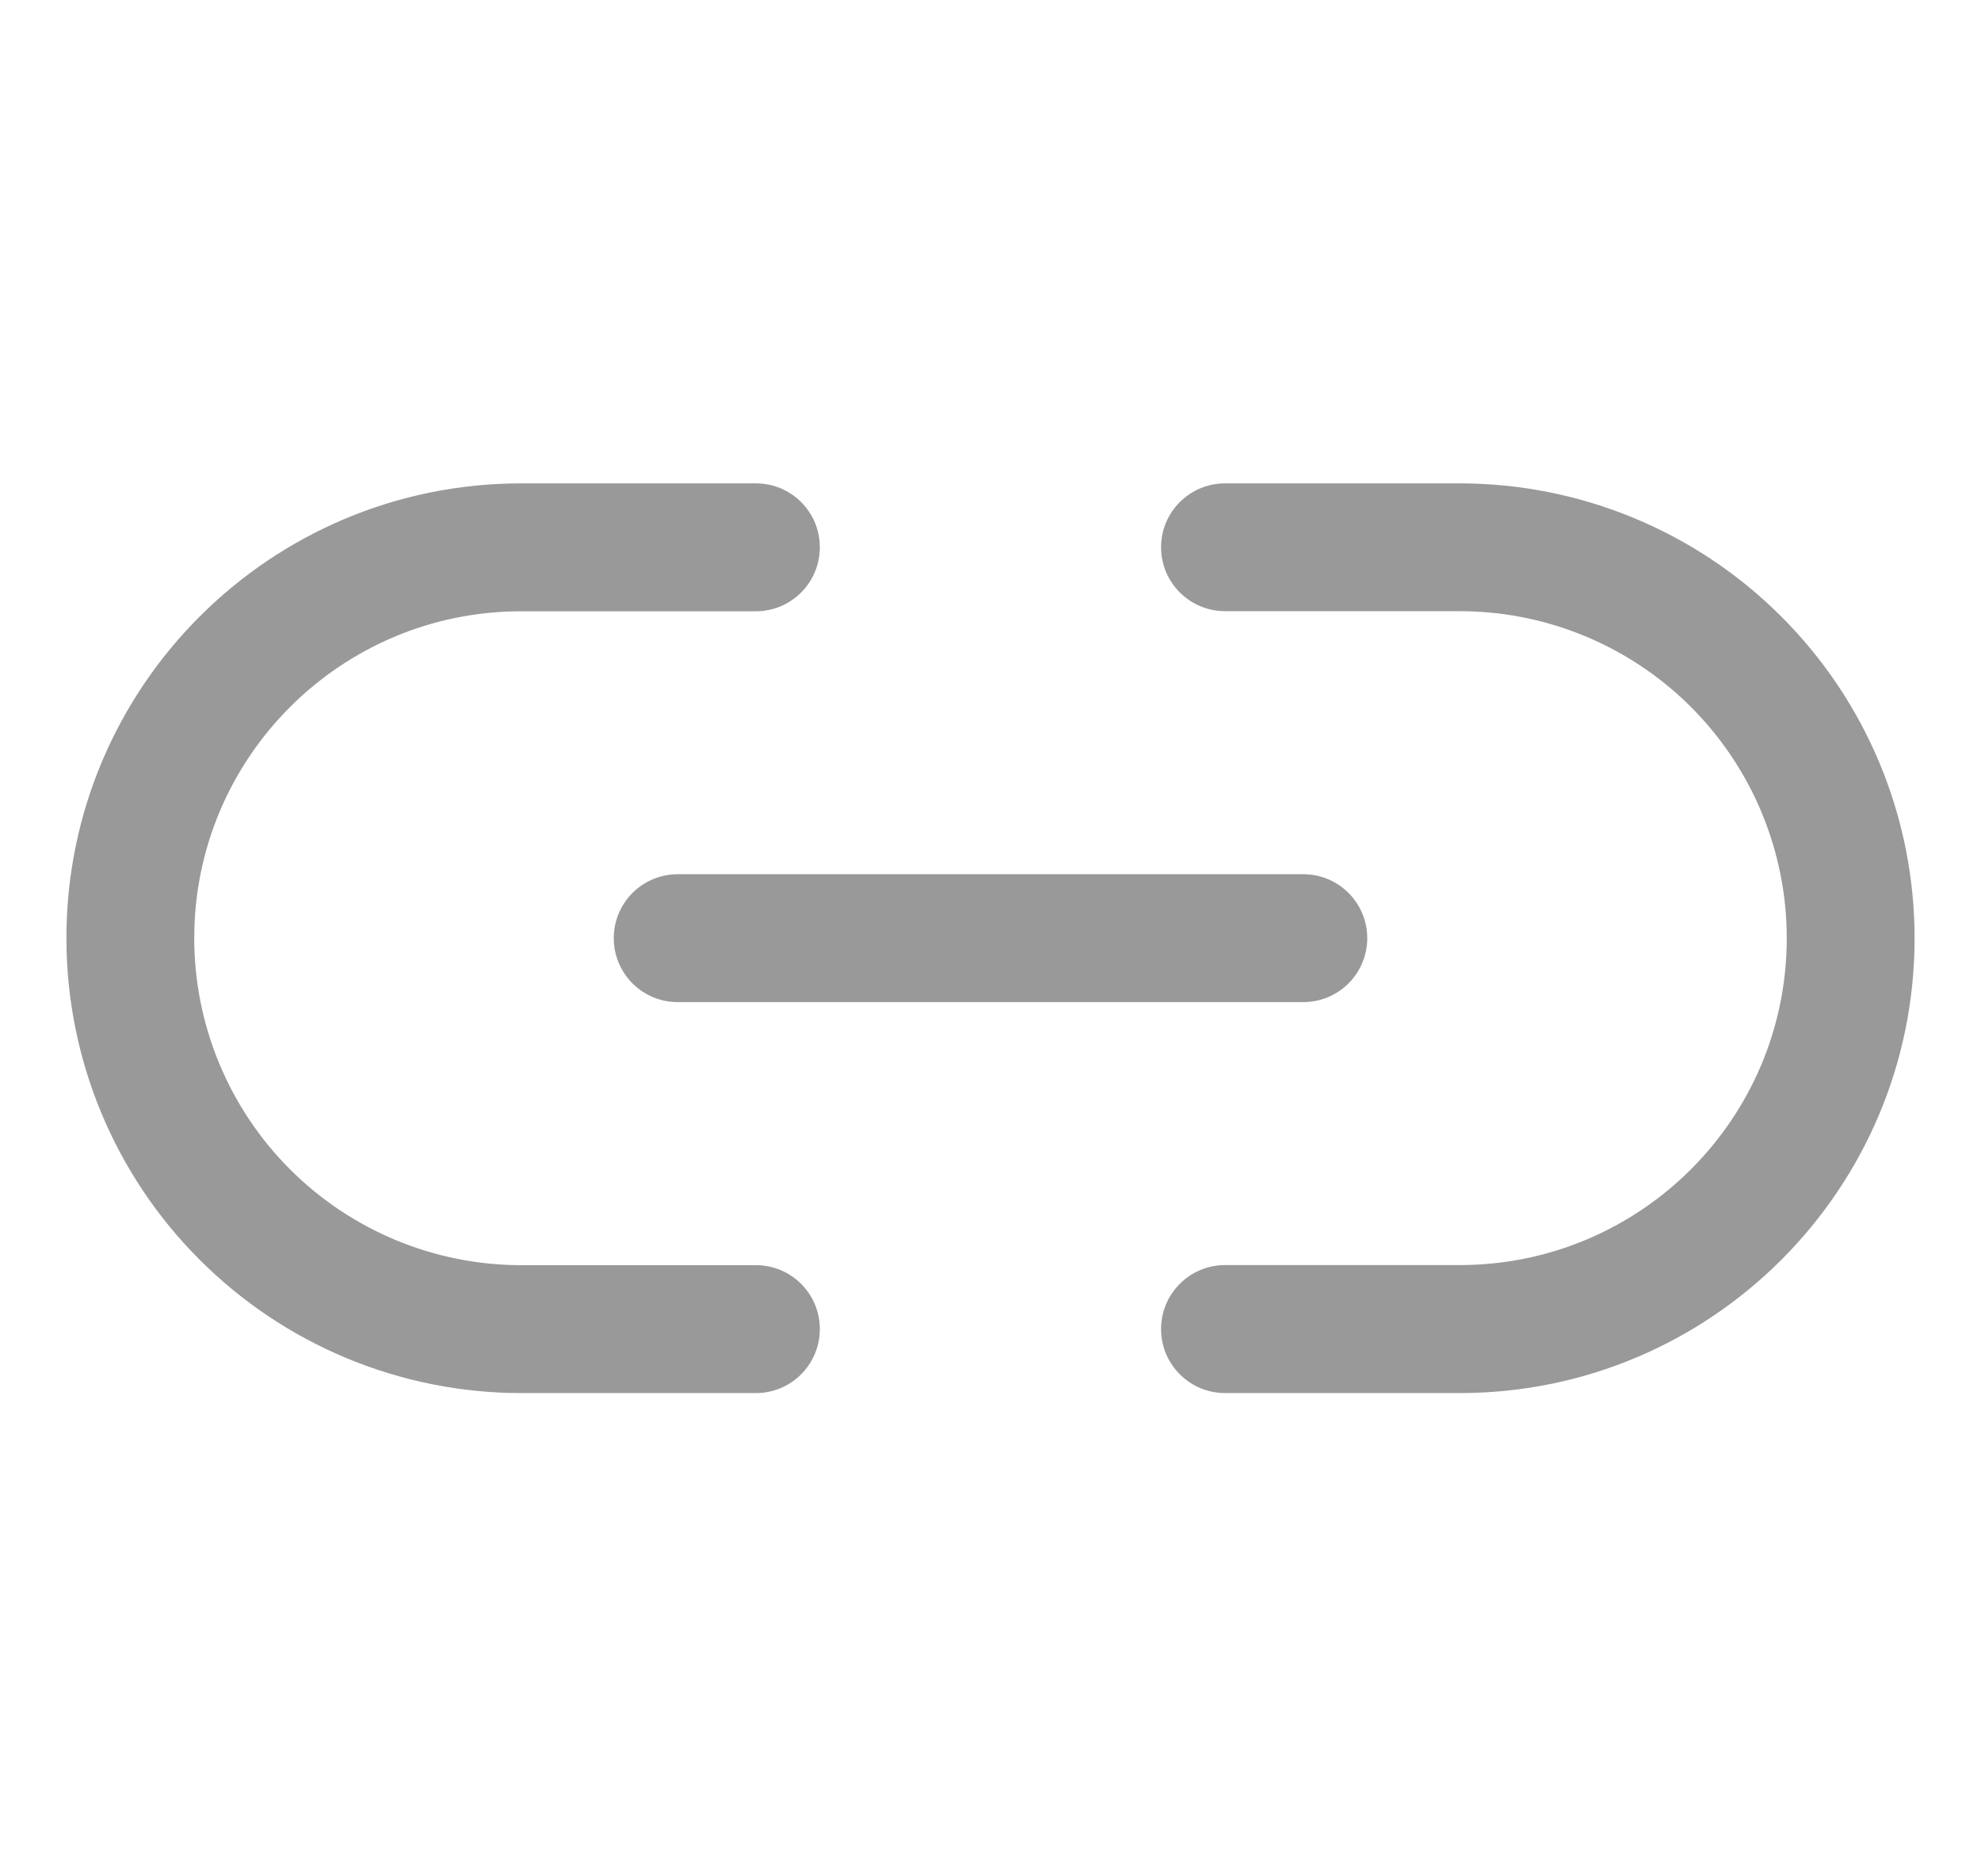 <svg width="19" height="18" viewBox="0 0 19 18" fill="none" xmlns="http://www.w3.org/2000/svg">
<path d="M11.75 4.637C11.411 4.637 11.136 4.911 11.136 5.25C11.136 5.589 11.411 5.863 11.75 5.863V4.637ZM14 5.25V4.637V5.25ZM11.75 12.136C11.411 12.136 11.136 12.411 11.136 12.75C11.136 13.089 11.411 13.364 11.75 13.364V12.136ZM7.25 13.364C7.589 13.364 7.863 13.089 7.863 12.75C7.863 12.411 7.589 12.137 7.25 12.137V13.364ZM7.25 5.864C7.589 5.864 7.863 5.589 7.863 5.25C7.863 4.911 7.589 4.637 7.25 4.637V5.864ZM11.75 5.863H14V4.637H11.75V5.863ZM14 5.863C14.832 5.863 15.63 6.194 16.218 6.782L17.085 5.915C16.267 5.096 15.157 4.637 14 4.637V5.863ZM16.218 6.782C16.806 7.37 17.137 8.168 17.137 9H18.363C18.363 7.843 17.904 6.733 17.085 5.915L16.218 6.782ZM17.137 9C17.137 10.732 15.732 12.136 14 12.136V13.364C16.41 13.364 18.363 11.41 18.363 9H17.137ZM14 12.136H11.75V13.364H14V12.136ZM7.25 12.137H5V13.364H7.25V12.137ZM5 12.137C4.168 12.137 3.37 11.806 2.782 11.218L1.915 12.085C2.733 12.904 3.843 13.364 5 13.364V12.137ZM2.782 11.218C2.194 10.63 1.863 9.832 1.863 9H0.637C0.637 10.157 1.096 11.267 1.915 12.085L2.782 11.218ZM1.863 9C1.863 7.268 3.268 5.864 5 5.864V4.637C2.59 4.637 0.637 6.59 0.637 9H1.863ZM5 5.864H7.25V4.637H5V5.864Z" fill="#999999"/>
<path d="M6.5 9H12.5" stroke="#999999" stroke-width="1.227" stroke-linecap="round" stroke-linejoin="round"/>
</svg>
